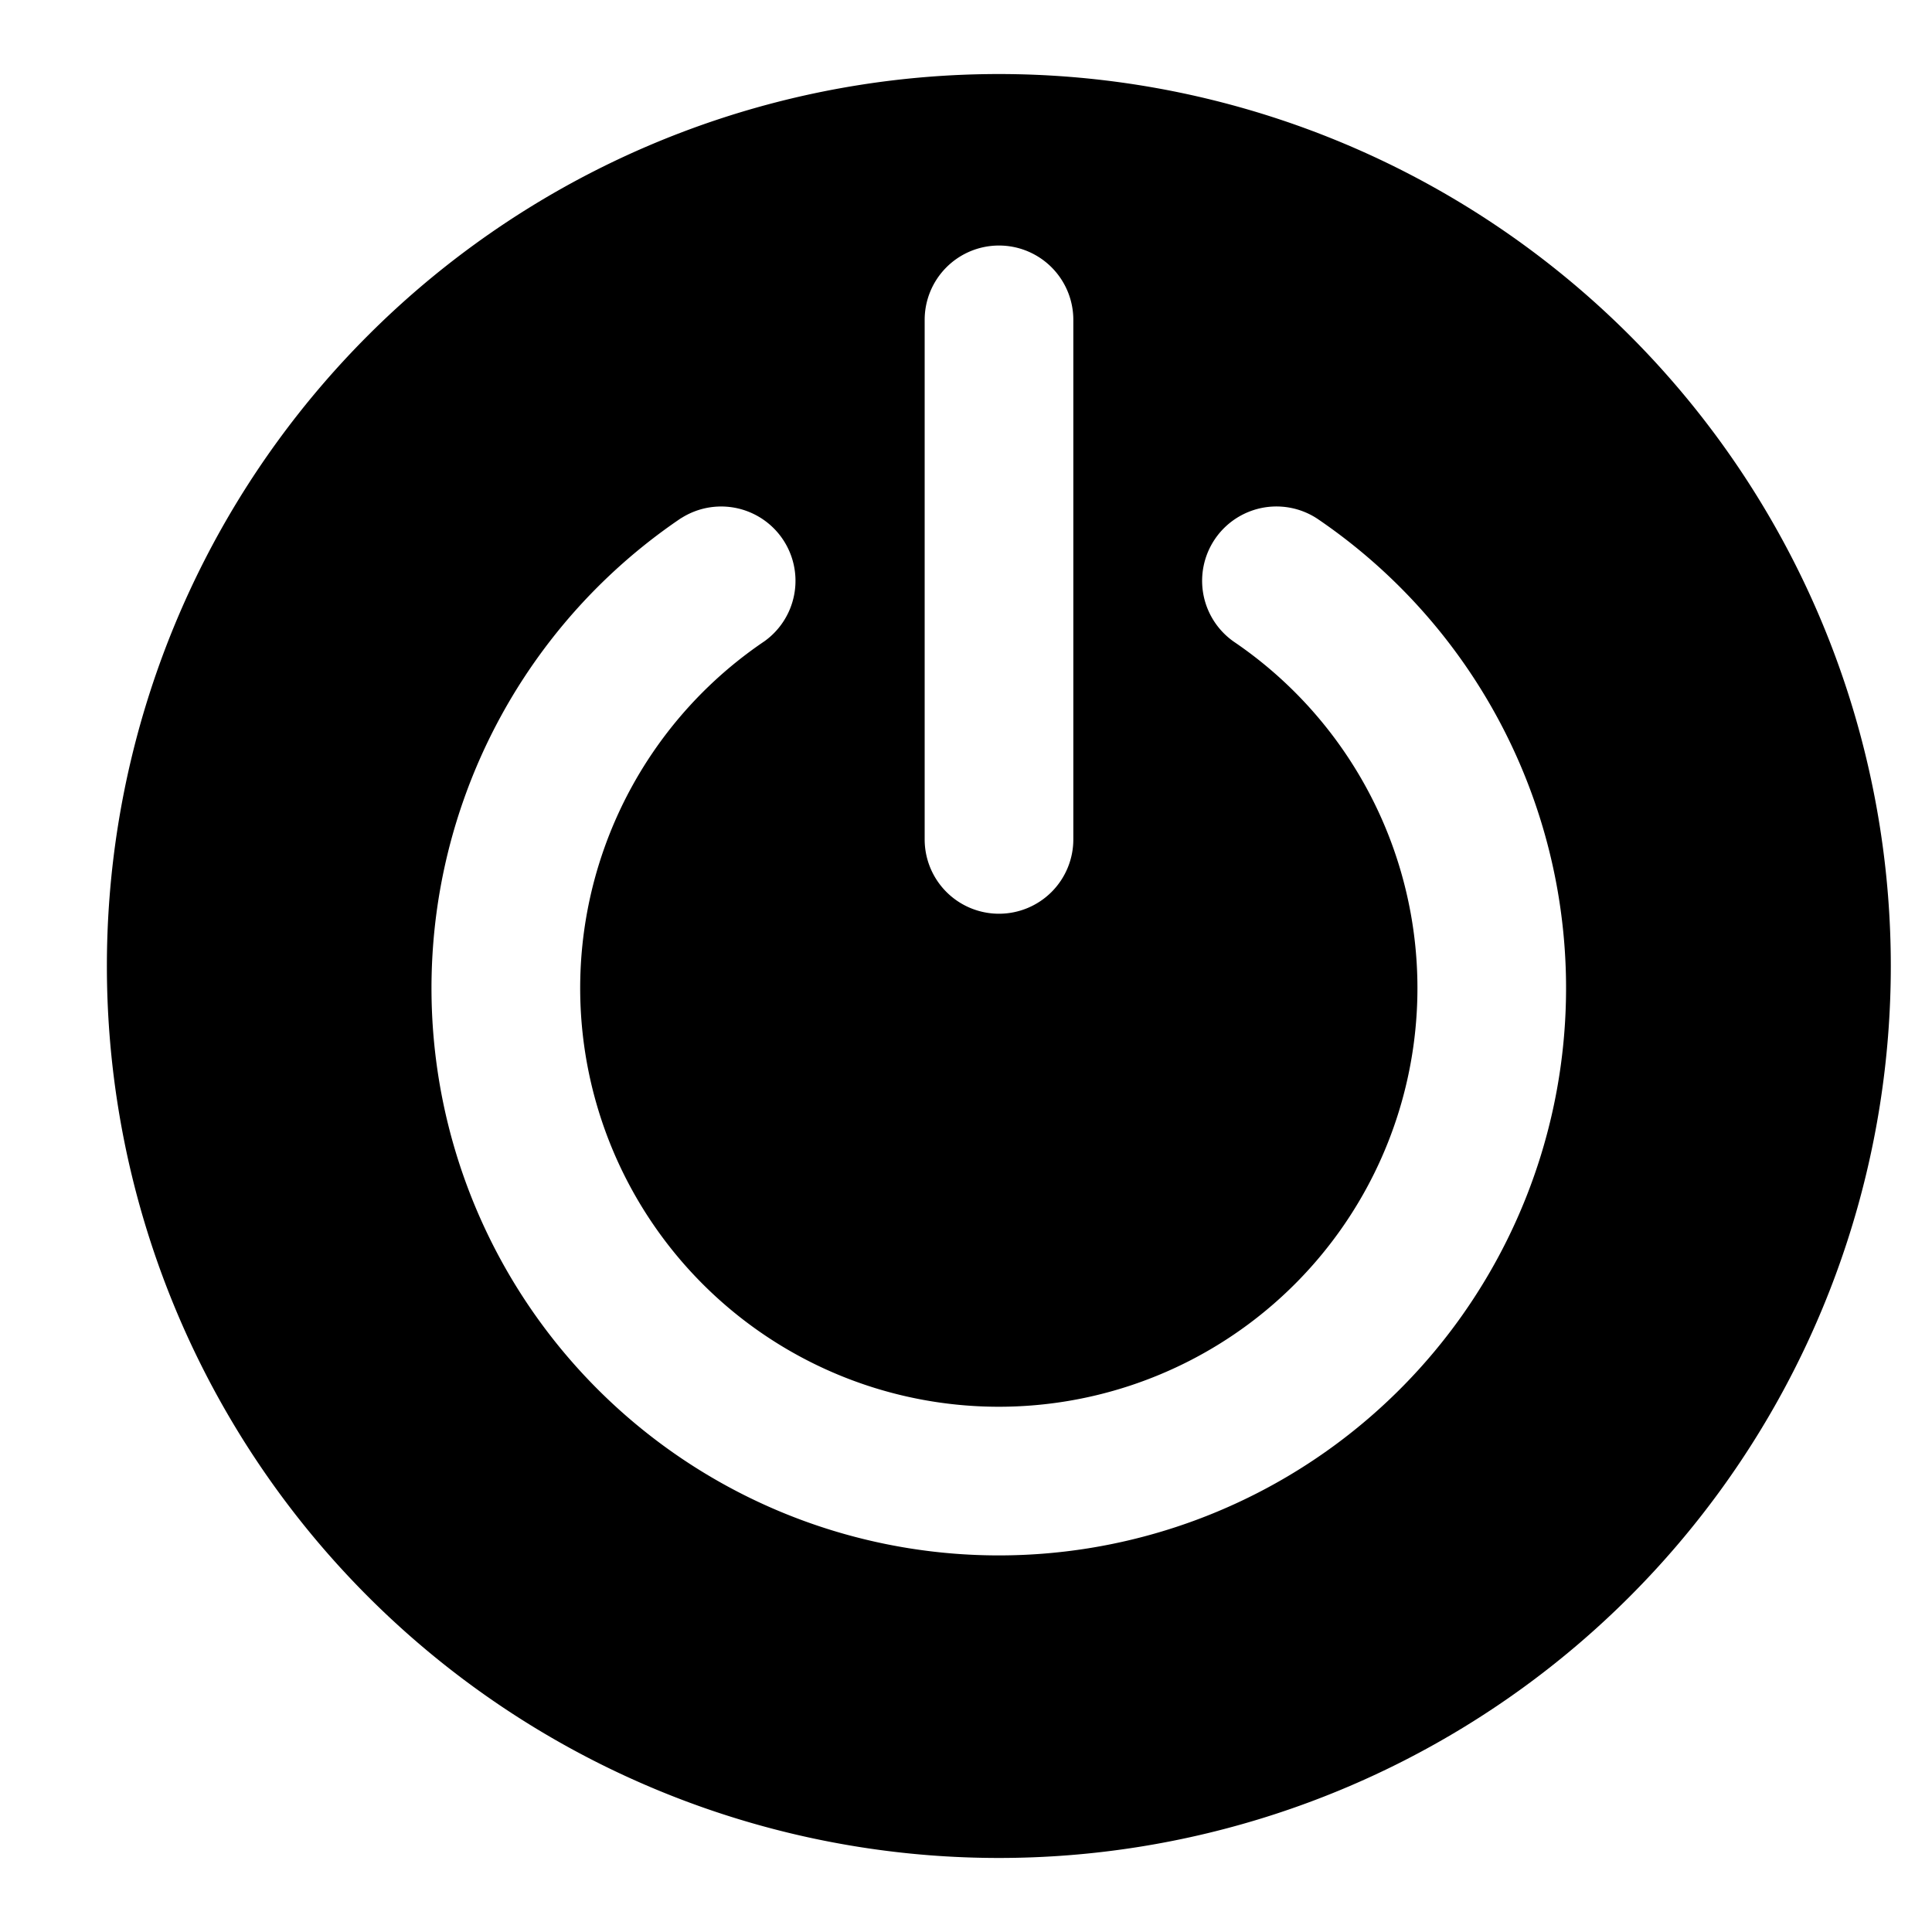 <?xml version="1.0" standalone="no"?><!DOCTYPE svg PUBLIC "-//W3C//DTD SVG 1.1//EN" "http://www.w3.org/Graphics/SVG/1.1/DTD/svg11.dtd"><svg t="1547175441038" class="icon" style="" viewBox="0 0 1109 1024" version="1.1" xmlns="http://www.w3.org/2000/svg" p-id="4182" xmlns:xlink="http://www.w3.org/1999/xlink" width="200" height="200"><defs><style type="text/css"></style></defs><path d="M573.355 1024a512 512 0 1 1 0-1024 512 512 0 0 1 0 1024zM390.997 254.891a325.632 325.632 0 1 0 365.141 0.341 42.667 42.667 0 0 0-47.957 70.571 240.299 240.299 0 1 1-269.312-0.256 42.667 42.667 0 0 0-47.787-70.656zM616.107 439.125v-297.813a42.667 42.667 0 1 0-85.333 0v297.813a42.667 42.667 0 1 0 85.333 0z" fill="#000000" p-id="4183"></path></svg>